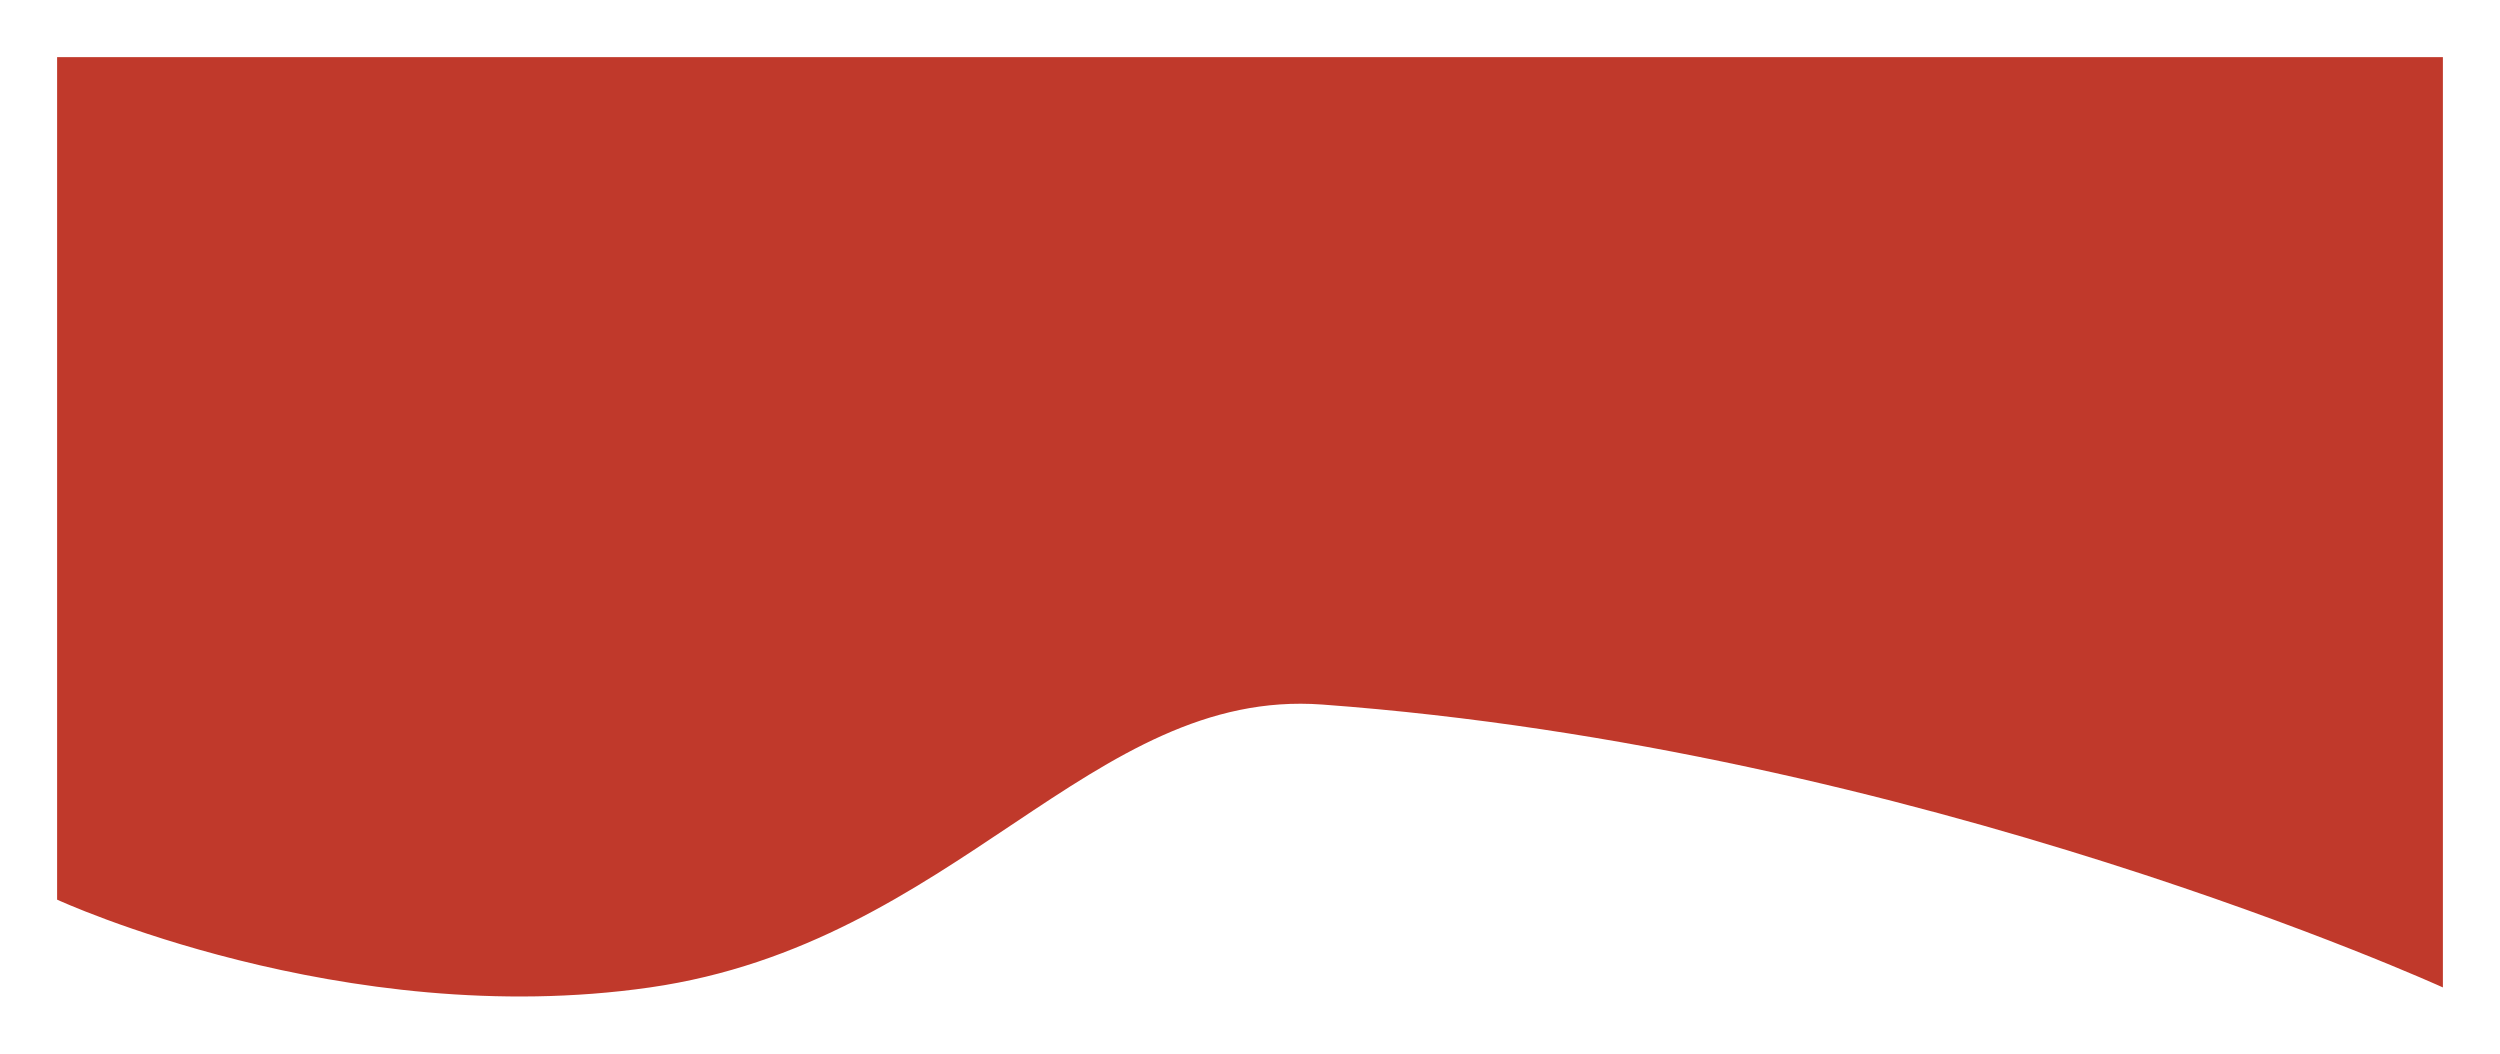 <svg xmlns="http://www.w3.org/2000/svg" xmlns:xlink="http://www.w3.org/1999/xlink" width="393.999" height="166.048" viewBox="0 0 393.999 166.048">
  <defs>
    <filter id="Path_2" x="0" y="0" width="393.999" height="166.048" filterUnits="userSpaceOnUse">
      <feOffset dy="3" input="SourceAlpha"/>
      <feGaussianBlur stdDeviation="3" result="blur"/>
      <feFlood flood-opacity="0.161"/>
      <feComposite operator="in" in2="blur"/>
      <feComposite in="SourceGraphic"/>
    </filter>
  </defs>
  <g transform="matrix(1, 0, 0, 1, 0, 0)" filter="url(#Path_2)">
    <path id="Path_2-2" data-name="Path 2" d="M300-936v132.784s45.065,20.807,93.438,13.835,69.468-47.262,105.94-44.583c94,6.9,176.621,44.583,176.621,44.583V-936Z" transform="translate(-291 942)" fill="#c0392b"/>
  </g>
</svg>
